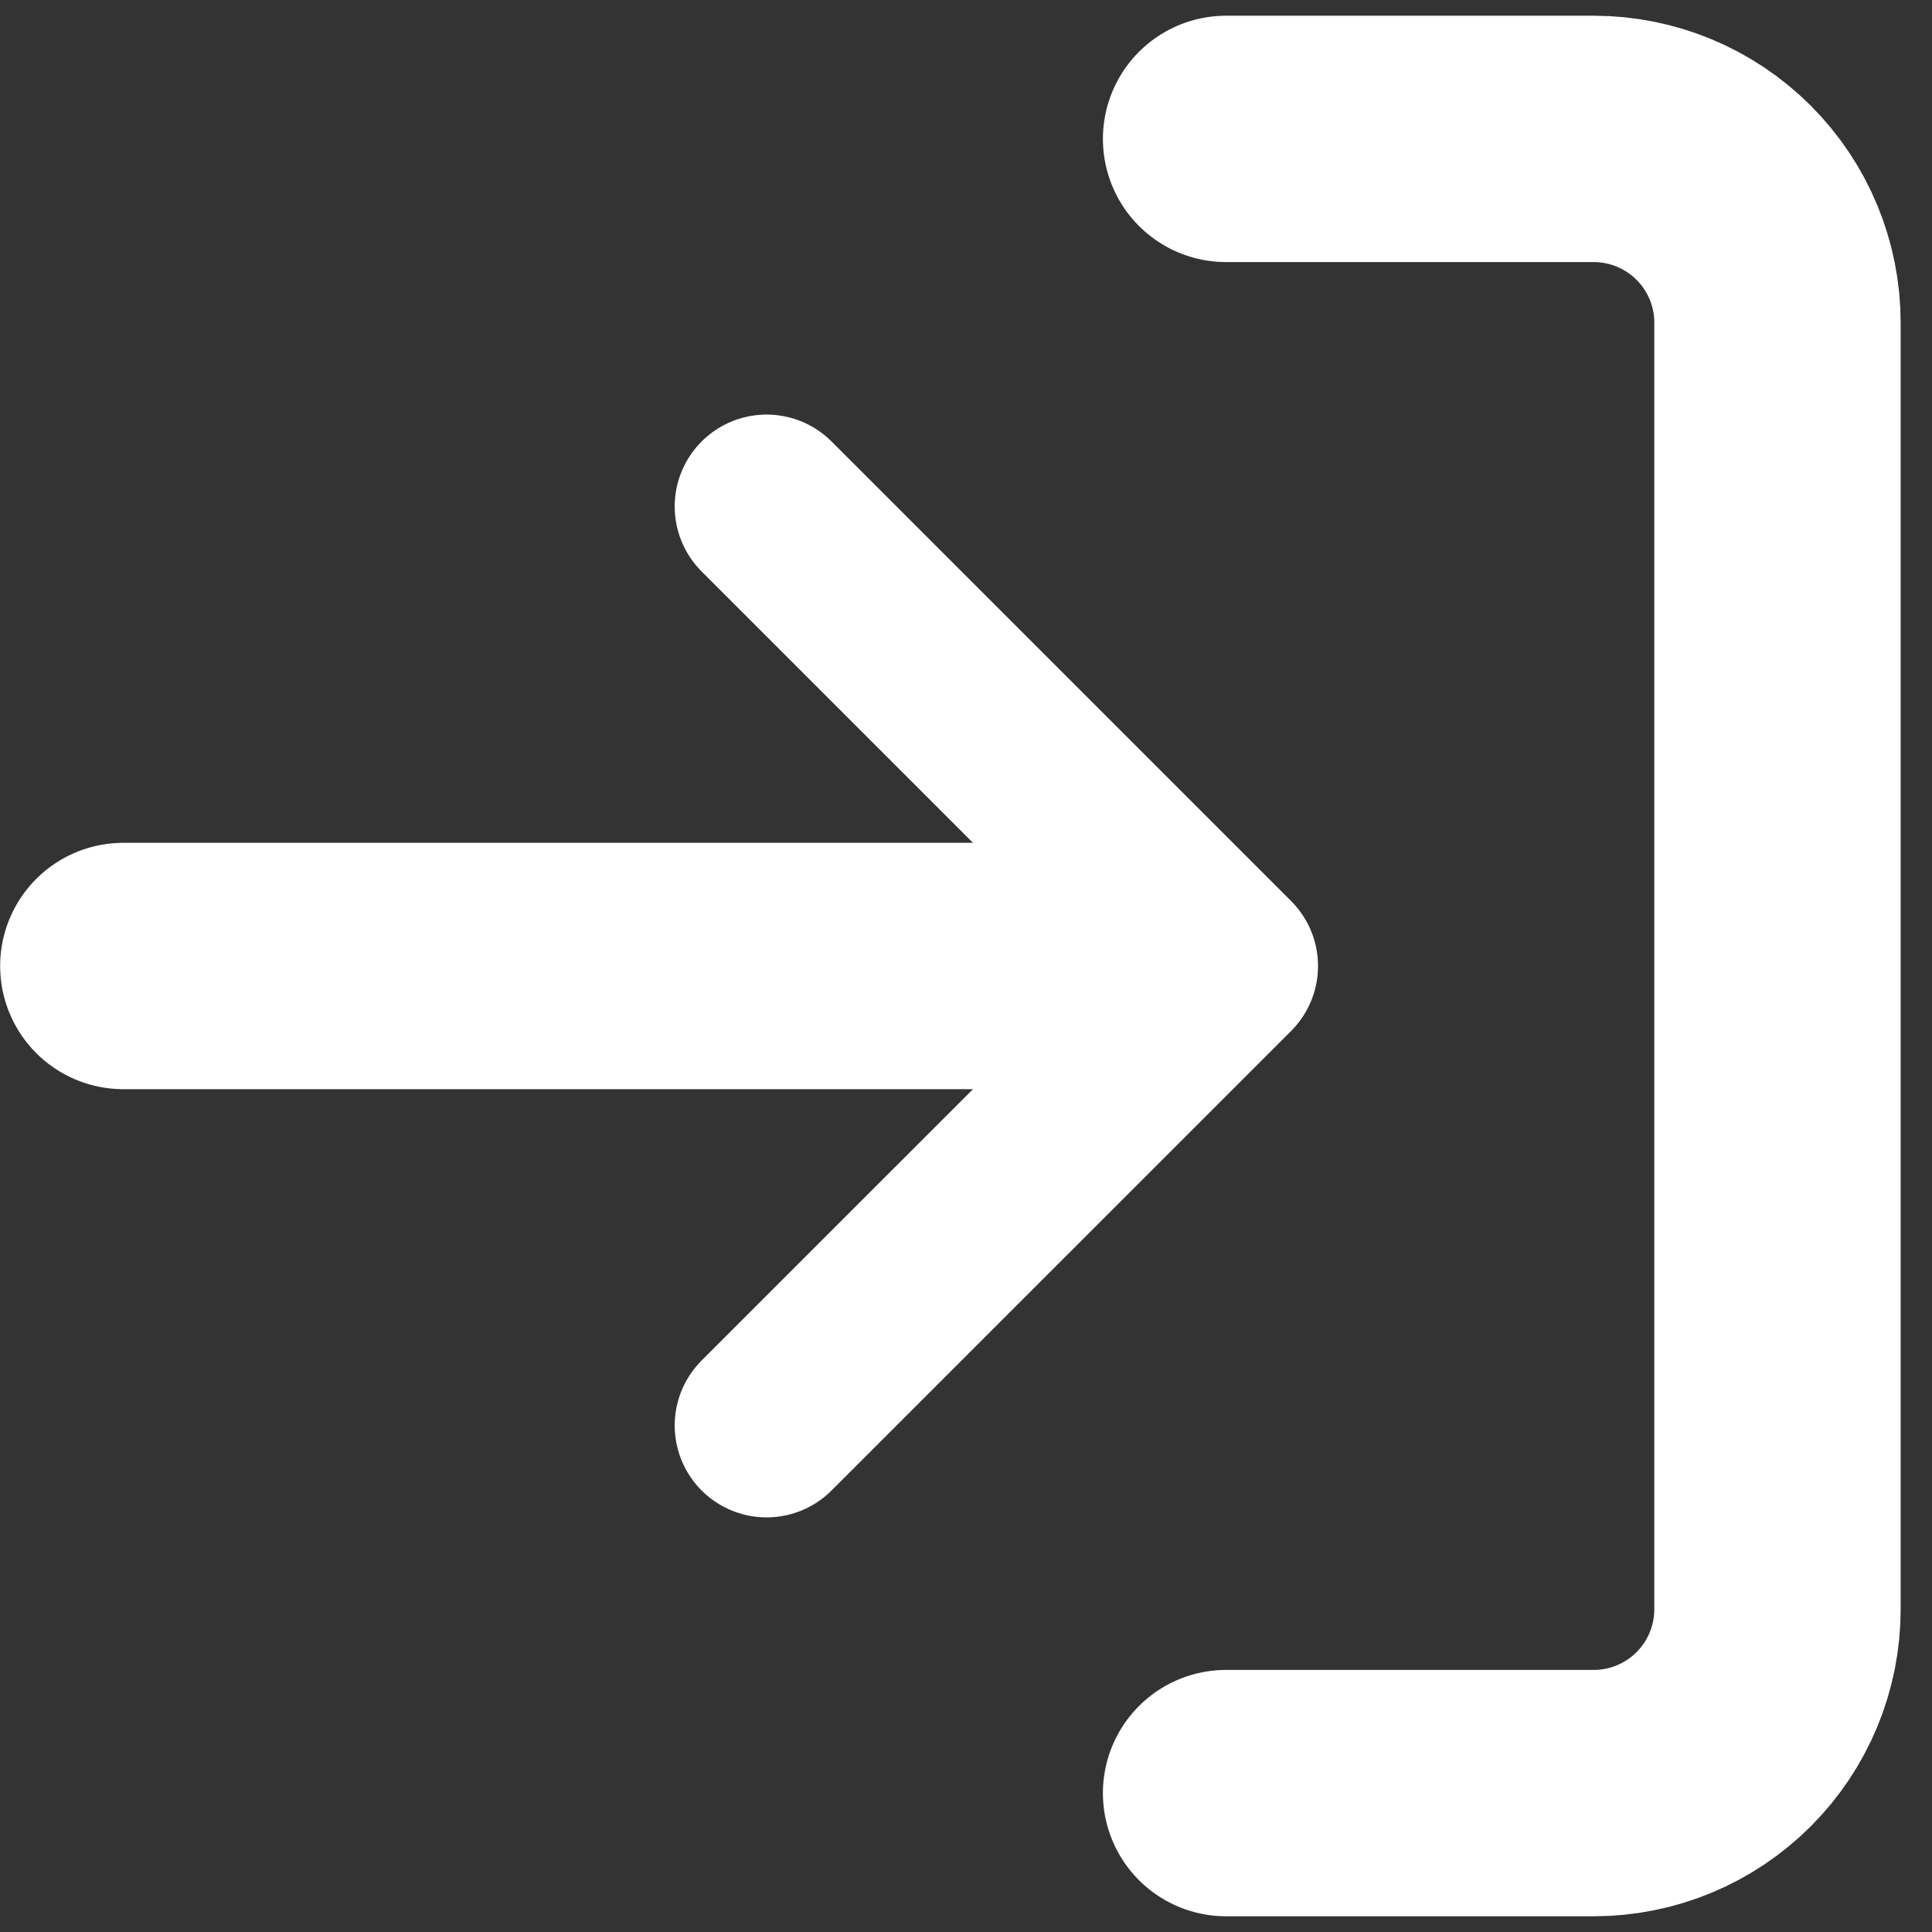 <svg width="47" height="47" viewBox="0 0 47 47" fill="none" xmlns="http://www.w3.org/2000/svg">
<rect x="0" y="0" width="47" height="47" fill="#333333" stroke="none"/>
<path d="M29.827 3.379H38.77C39.956 3.379 41.093 3.85 41.931 4.689C42.77 5.527 43.241 6.664 43.241 7.85V39.149C43.241 40.335 42.77 41.473 41.931 42.311C41.093 43.15 39.956 43.621 38.77 43.621H29.827" stroke="white" stroke-width="5.993" stroke-linecap="round" stroke-linejoin="round"/>
<path d="M18.649 34.678L29.828 23.5L18.649 12.321" stroke="white" stroke-width="4.471" stroke-linecap="round" stroke-linejoin="round"/>
<path d="M27.83 23.5H3" stroke="white" stroke-width="5.993" stroke-linecap="round" stroke-linejoin="round"/>
</svg>
